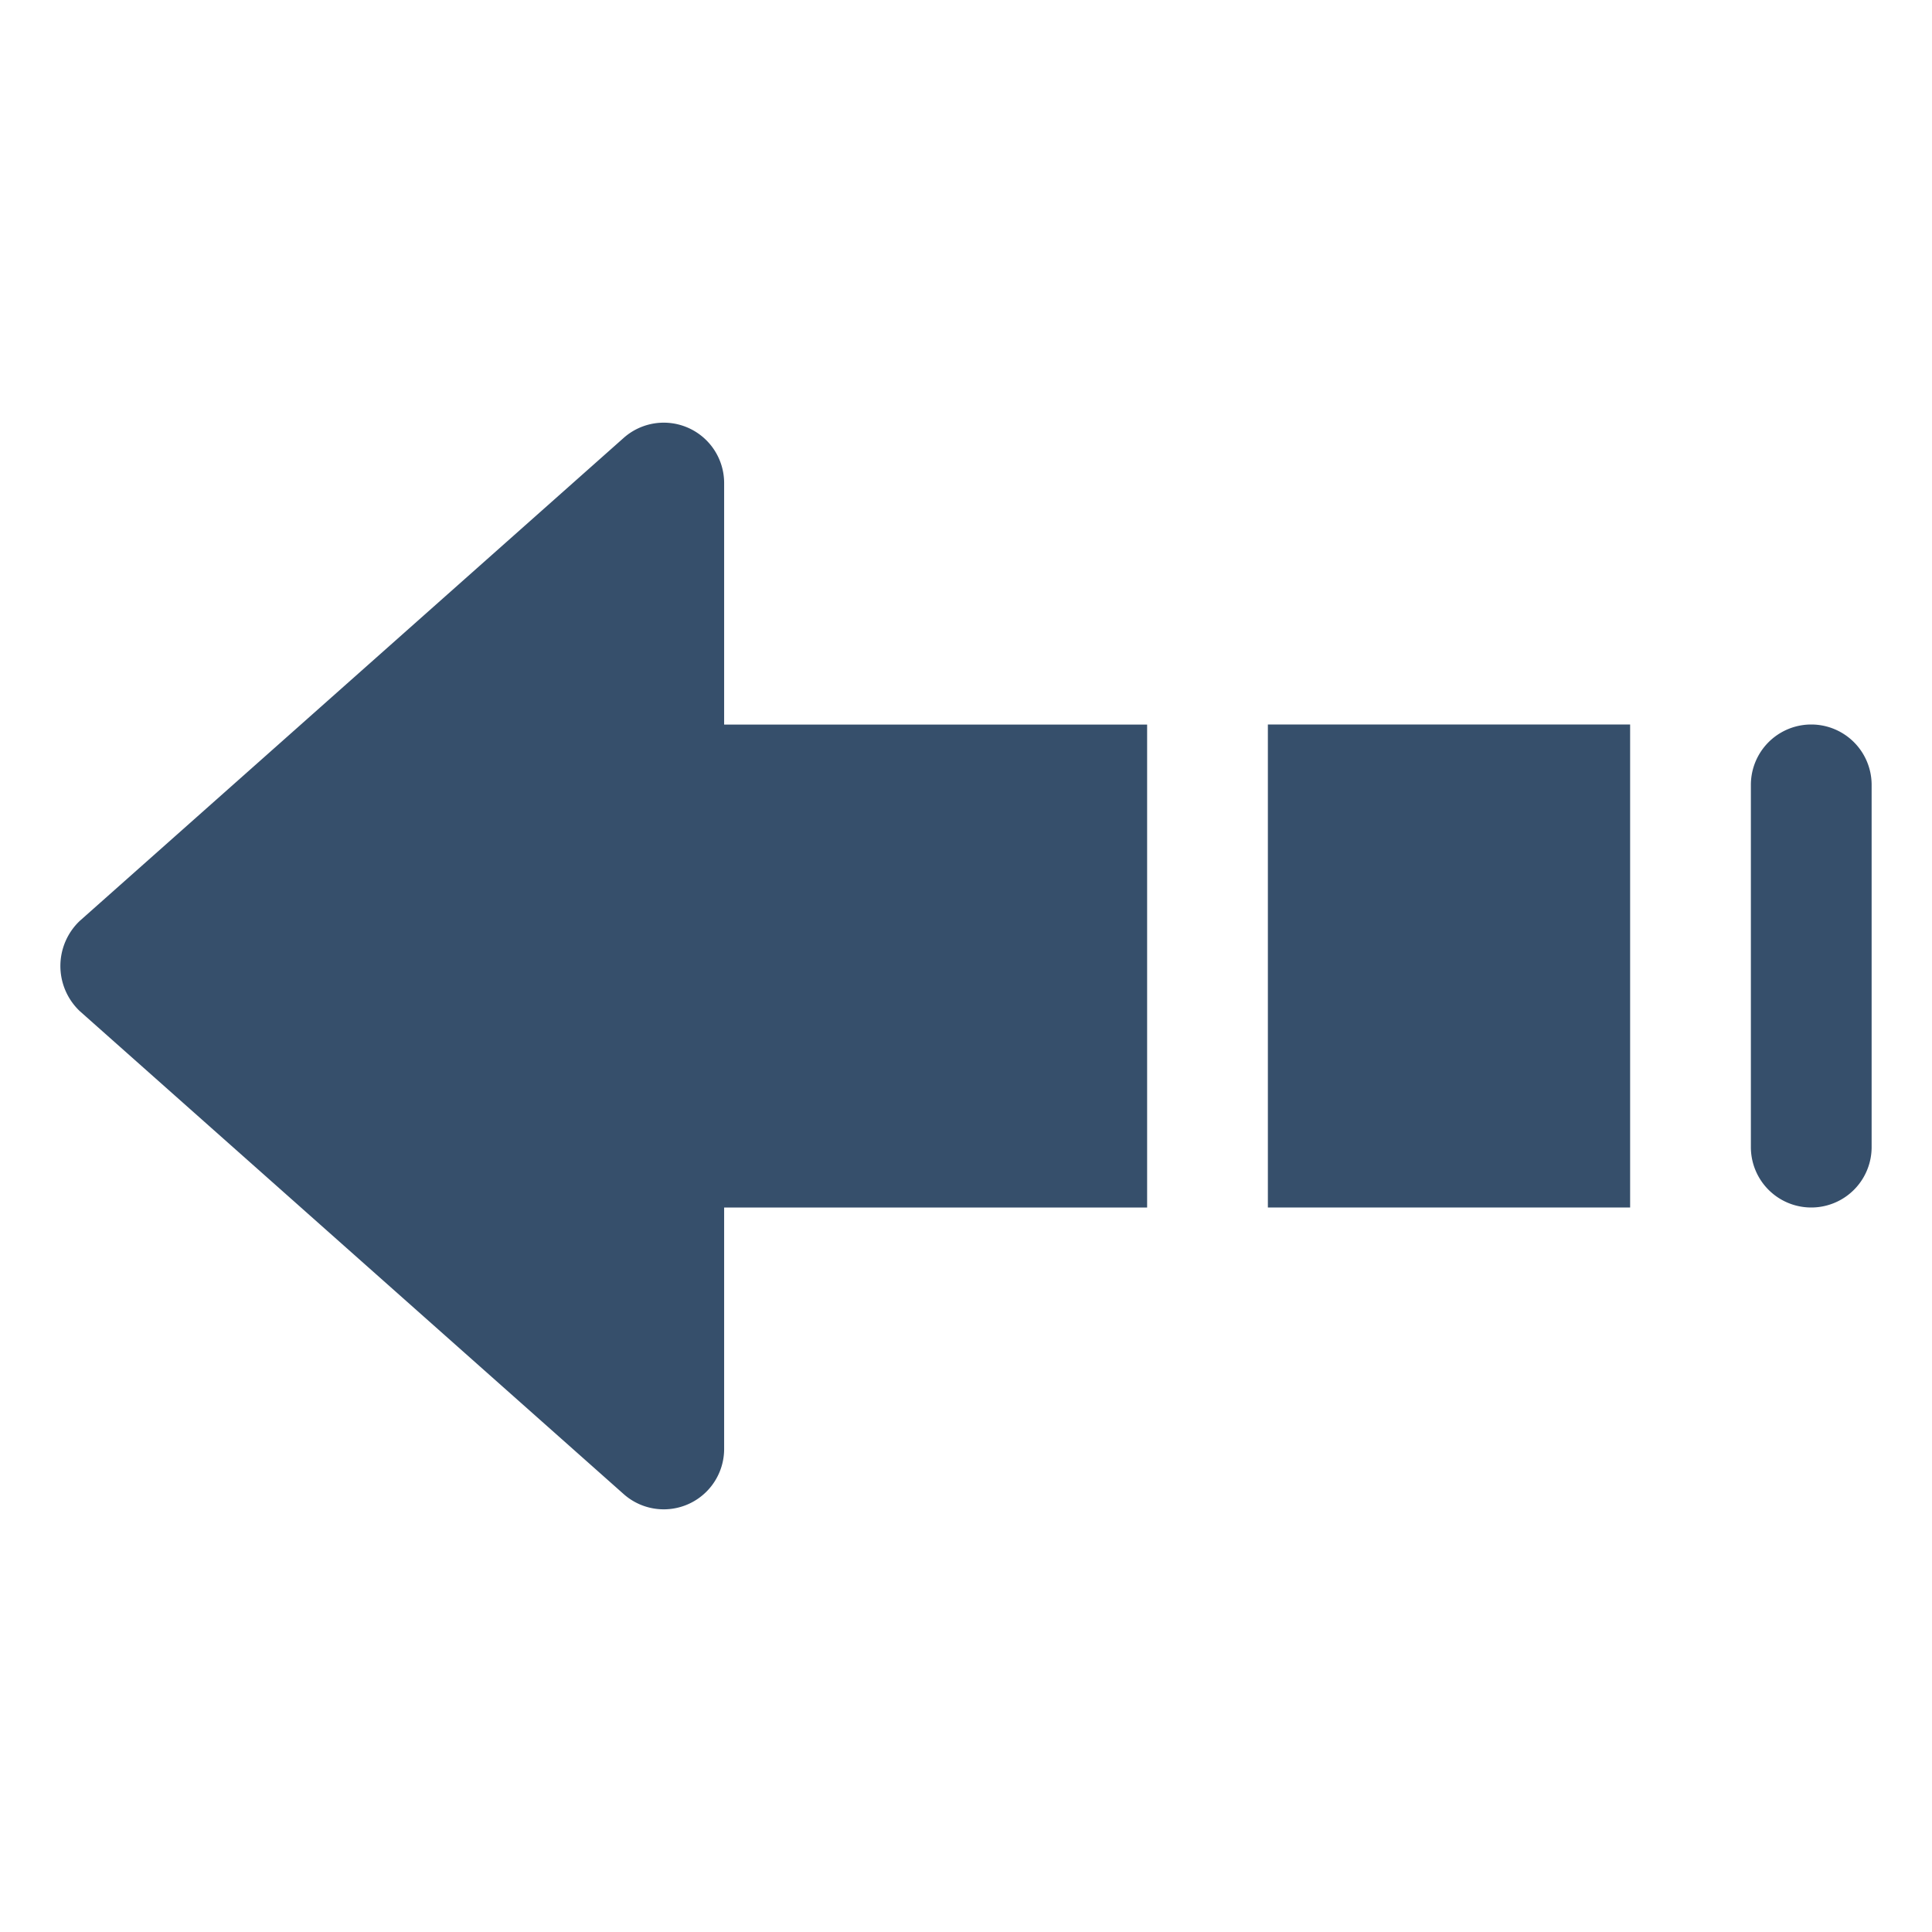 <svg xmlns="http://www.w3.org/2000/svg" viewBox="0 0 32 32"><title>left alt</title><g id="left_alt" data-name="left alt"><rect width="32" height="32" style="fill:none"/><path d="M10.33,7.253l-9.009,8a1.03,1.03,0,0,0,0,1.494l9.009,8a1,1,0,0,0,1.664-.748V20h7.005l.001,0V12.001H11.994v-4A1,1,0,0,0,10.33,7.253Z" style="fill:#364f6b"/><rect x="21" y="12" width="6" height="8" style="fill:#364f6b"/><path d="M31,13v6a1,1,0,0,1-2,0V13a1,1,0,0,1,2,0Z" style="fill:#364f6b"/></g></svg>
